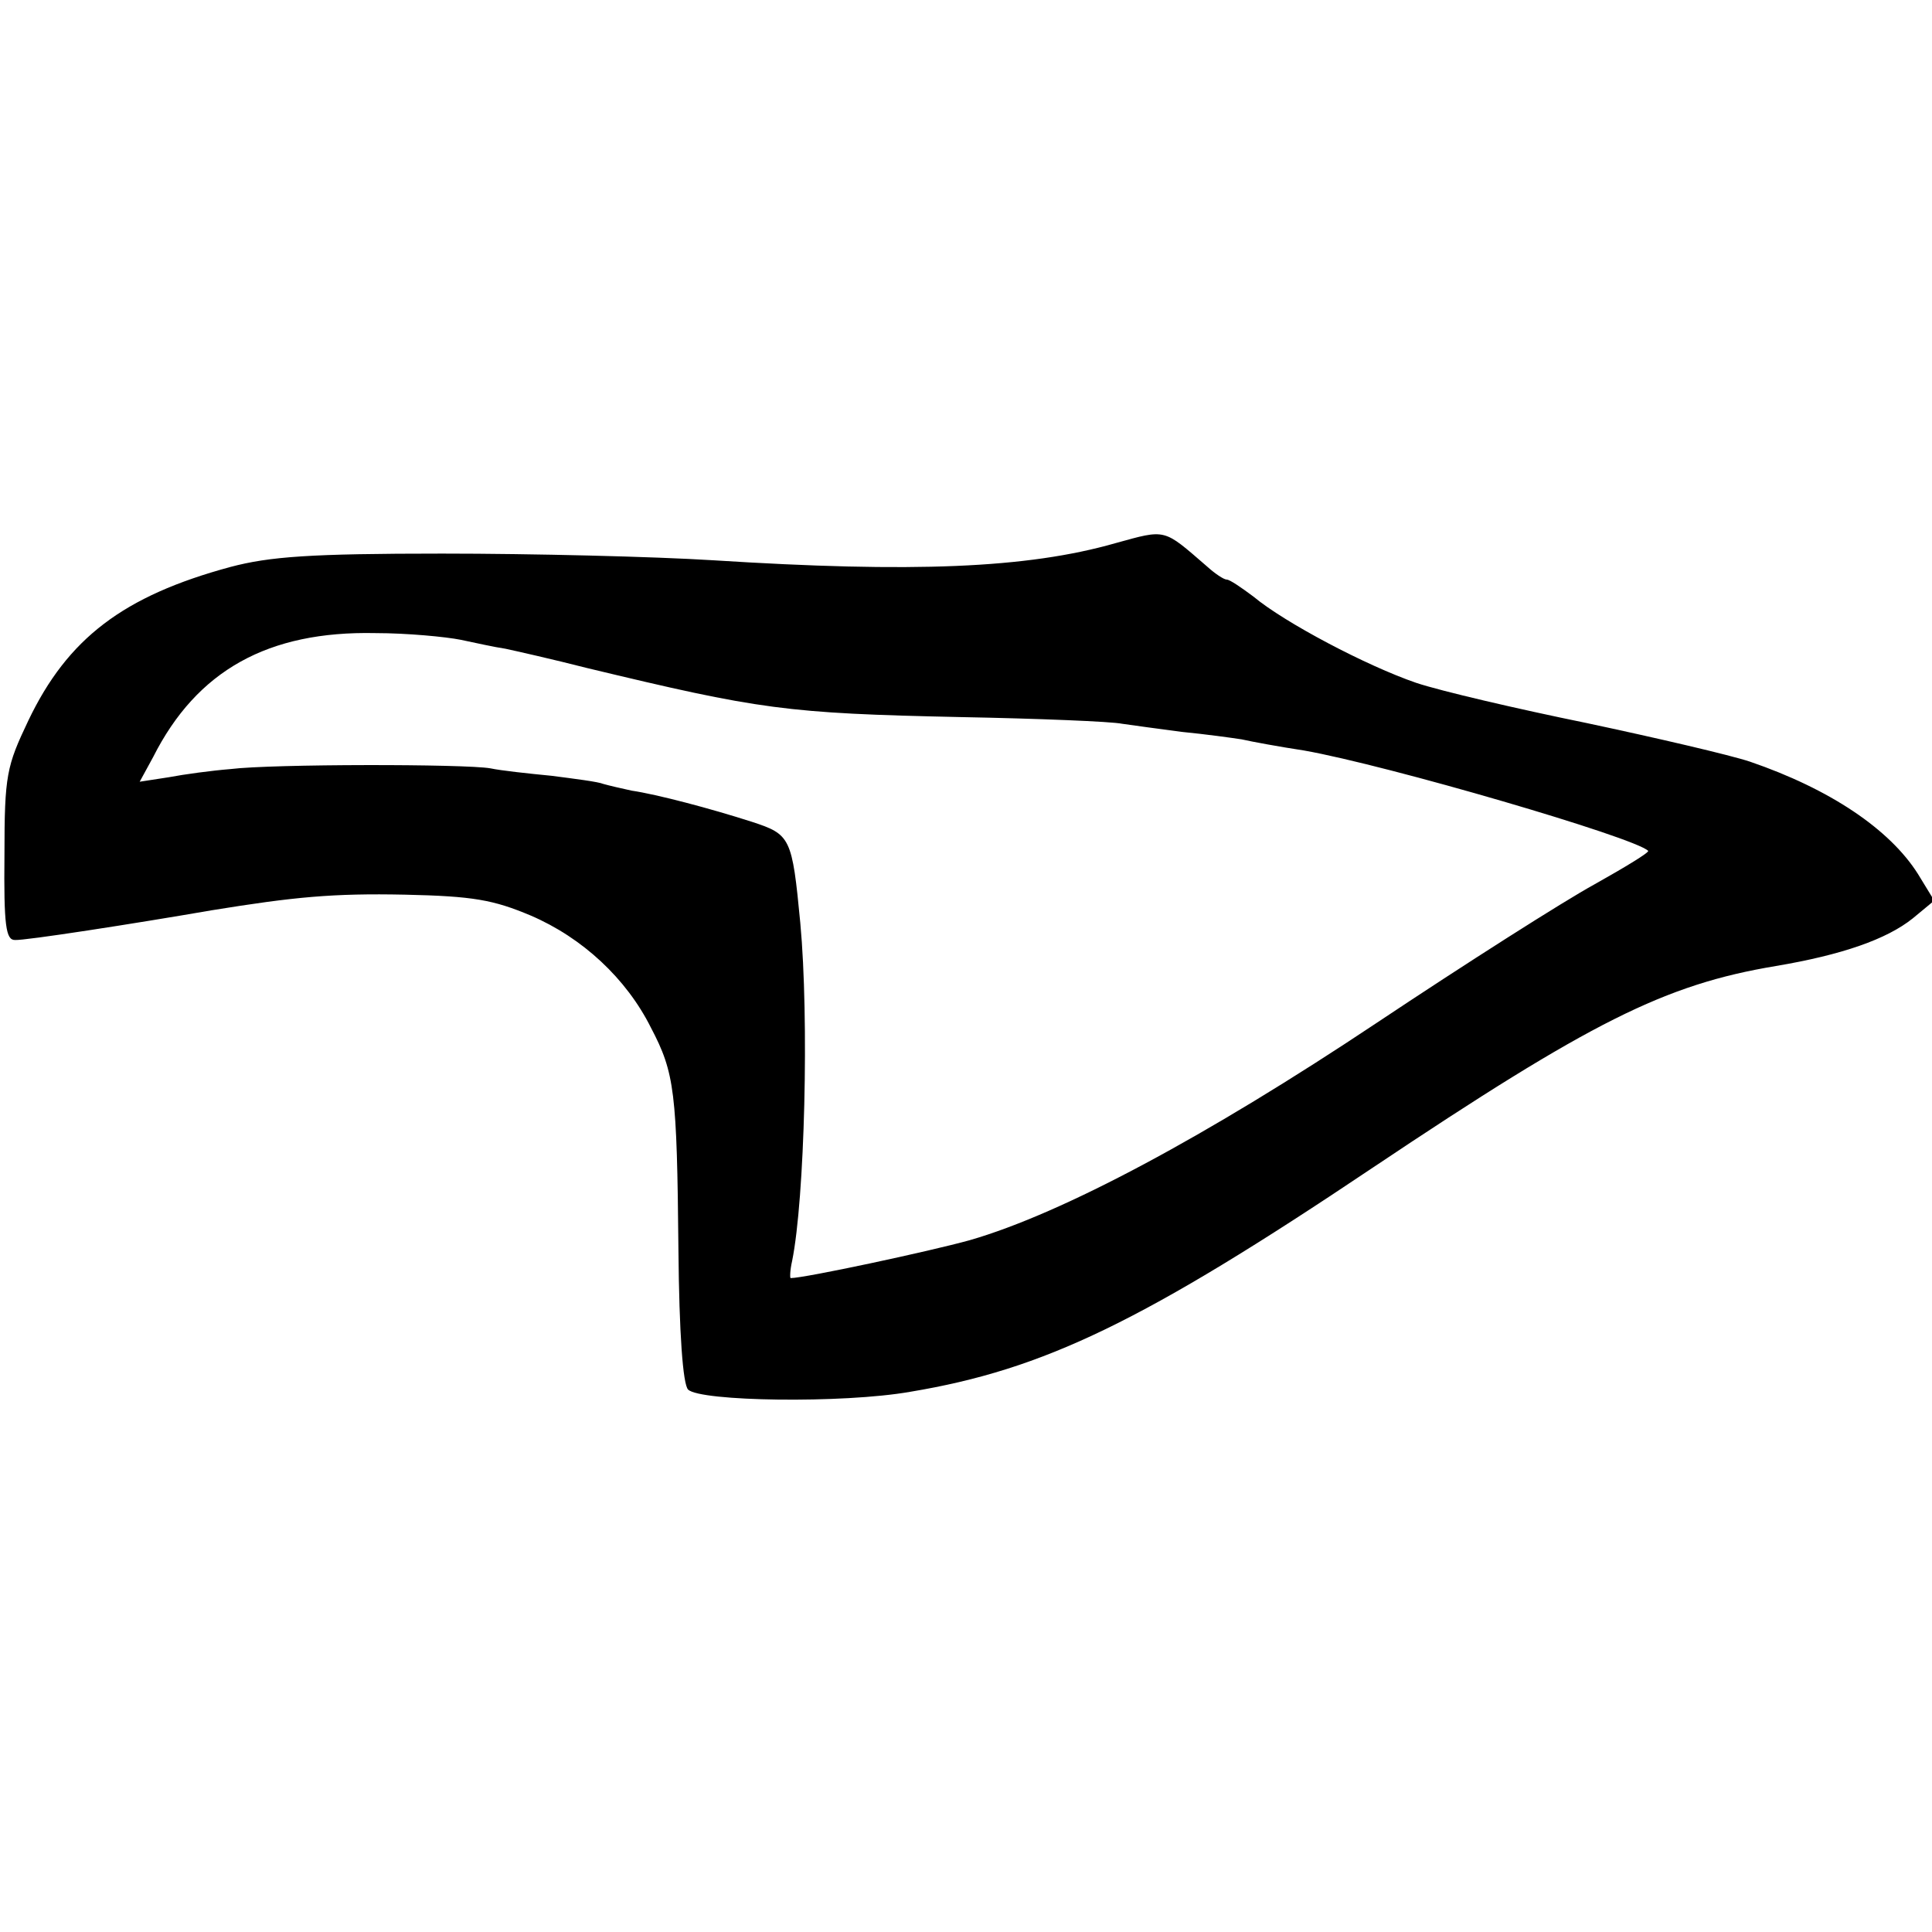 <svg version="1" xmlns="http://www.w3.org/2000/svg" width="346.667" height="346.667" viewBox="0 0 260 260"><path d="M150.1 73.1c-11.9 3.4-27.3 4-54.1 2.3-8-.5-24.4-.9-36.5-.9-17.8 0-23.2.4-28.5 1.8C16.6 80.2 9.1 85.9 3.8 97 .9 103.1.6 104.3.6 115c-.1 9.6.2 11.5 1.4 11.5 1.3.1 16.1-2.2 26.5-4 11.1-1.8 16.3-2.3 26-2.1 9.2.2 11.9.7 16.9 2.8 7 3 12.9 8.5 16.2 15.1 3.2 6.1 3.5 8.6 3.7 29.9.1 11.2.6 18.1 1.3 18.8 1.6 1.6 20.8 1.9 29.9.3 18-3 31.3-9.4 62.3-30.2 29.3-19.6 39.2-24.6 54.2-27.1 8.9-1.5 14.9-3.6 18.4-6.4l2.9-2.4-2.2-3.6c-3.8-6-11.8-11.4-22.6-15.1-2.7-.9-12.6-3.2-22-5.2-9.3-1.9-19.6-4.3-22.9-5.4-6.7-2.3-17.7-8.1-21.9-11.6-1.6-1.2-3.2-2.3-3.6-2.3-.4 0-1.6-.8-2.7-1.8-5.9-5.1-5.4-5-12.3-3.1zM62 86.1c1.9.4 4.6 1 6 1.2 1.4.3 6.3 1.4 11 2.6 23.3 5.6 26.8 6.1 50.2 6.6 10.6.2 20.4.6 21.8.9 1.4.2 5 .7 8.1 1.1 3.1.3 6.7.8 8 1 1.3.3 5.1 1 8.4 1.5 11.3 2 44.5 11.7 46.3 13.5.2.2-3.1 2.2-7.2 4.5-4.2 2.3-17.4 10.7-29.4 18.7-22.8 15.2-42.2 25.6-54.7 29.2-5.4 1.5-22.2 5.1-24.1 5.1-.1 0-.1-1 .2-2.3 1.7-8.4 2.3-32.6 1.1-45.5-1.1-11.5-1.3-11.9-6.5-13.6-5.6-1.8-12.8-3.7-16.2-4.2-1.4-.3-3.1-.7-3.8-.9-.7-.3-3.9-.7-7-1.1-3.1-.3-6.8-.7-8.2-1-3.4-.6-29.4-.6-35 .1-2.5.2-6.2.7-8.3 1.1l-3.9.6 1.8-3.3c5.9-11.7 15.5-17 29.9-16.7 4.3 0 9.5.5 11.5.9z"/></svg>